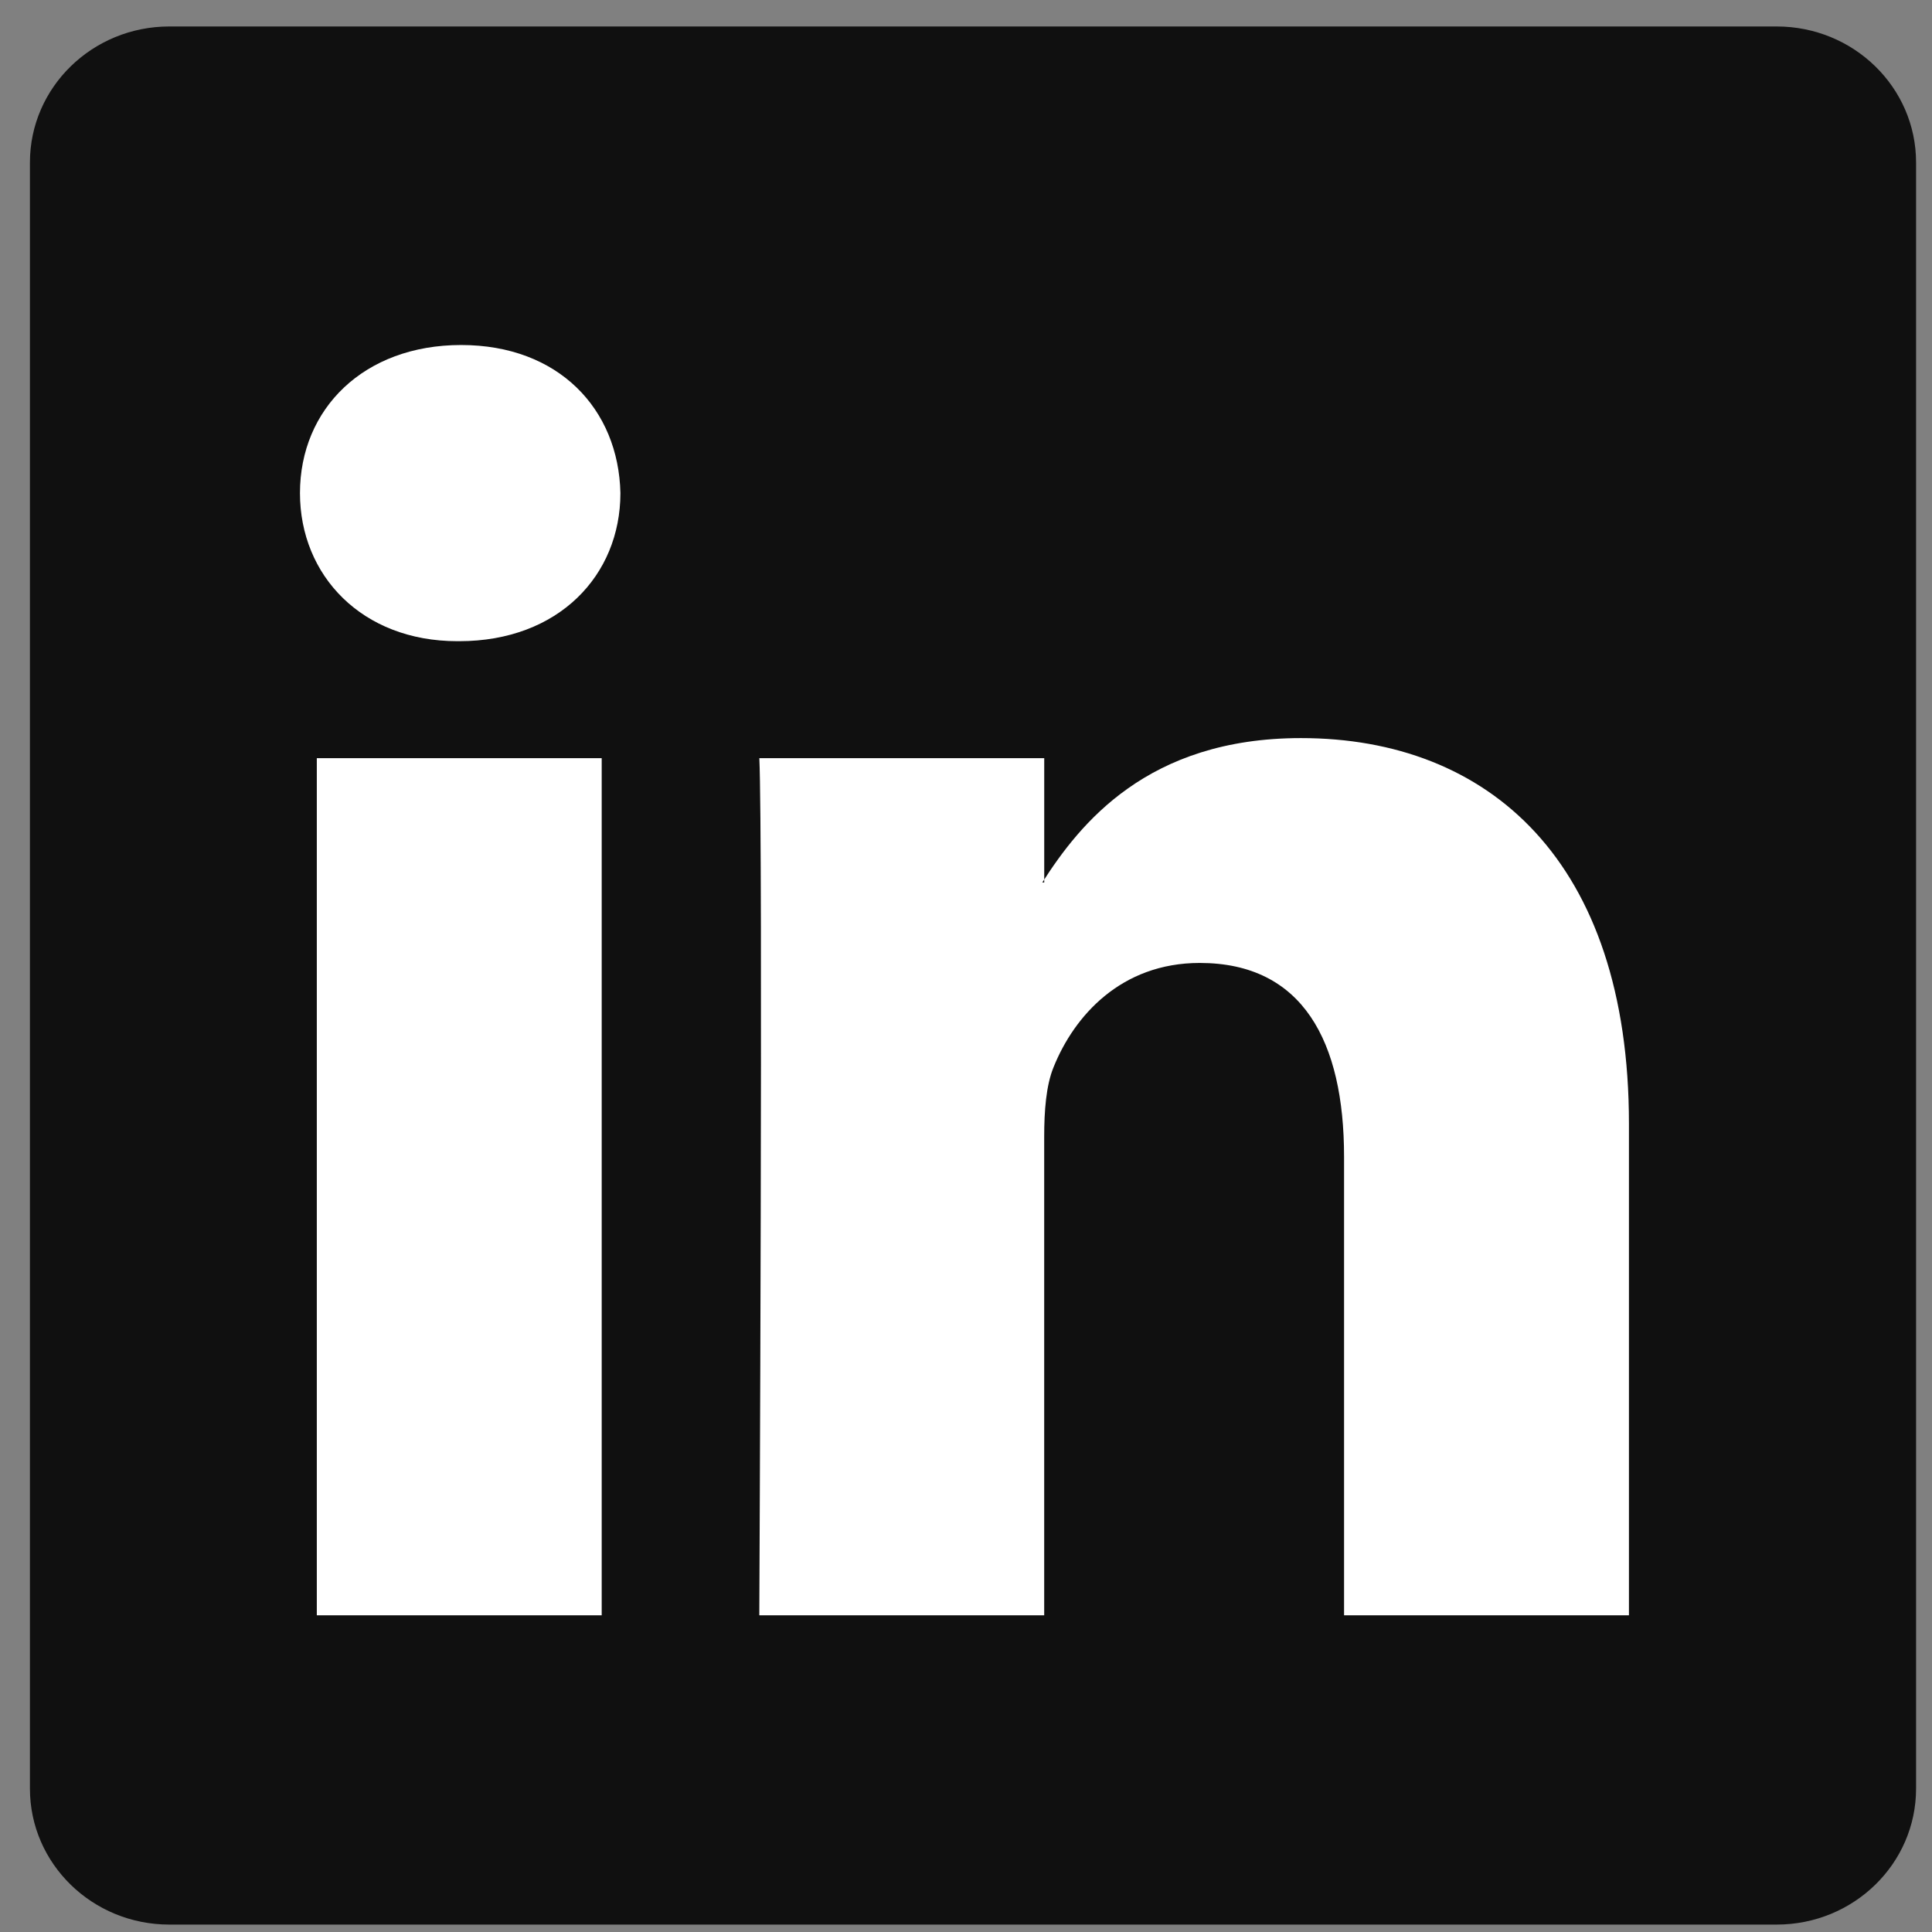 <svg width="57" height="57" viewBox="0 0 57 57" fill="none" xmlns="http://www.w3.org/2000/svg">
<rect x="0" y="0" width="57" height="57" fill="#808080" stroke="none"/>
<path d="M0.883 4.793C0.883 2.578 2.724 0.781 4.995 0.781H52.418C54.689 0.781 56.53 2.578 56.53 4.793V52.77C56.53 54.985 54.689 56.781 52.418 56.781H4.995C2.724 56.781 0.883 54.985 0.883 52.77V4.793Z" fill="#101010"/>
<path fill-rule="evenodd" clip-rule="evenodd" d="M17.752 47.656V22.369H9.347V47.656H17.752ZM13.549 18.917C16.48 18.917 18.304 16.975 18.304 14.548C18.25 12.067 16.48 10.179 13.605 10.179C10.729 10.179 8.85 12.067 8.85 14.548C8.85 16.975 10.674 18.917 13.494 18.917H13.549Z" fill="white"/>
<path fill-rule="evenodd" clip-rule="evenodd" d="M22.402 47.656H30.807V33.535C30.807 32.779 30.862 32.024 31.084 31.484C31.691 29.974 33.074 28.41 35.396 28.41C38.438 28.41 39.654 30.729 39.654 34.128V47.656H48.059V33.157C48.059 25.39 43.912 21.776 38.382 21.776C33.848 21.776 31.857 24.31 30.751 26.036H30.808V22.369H22.403C22.513 24.742 22.402 47.656 22.402 47.656Z" fill="white"/>
</svg>
